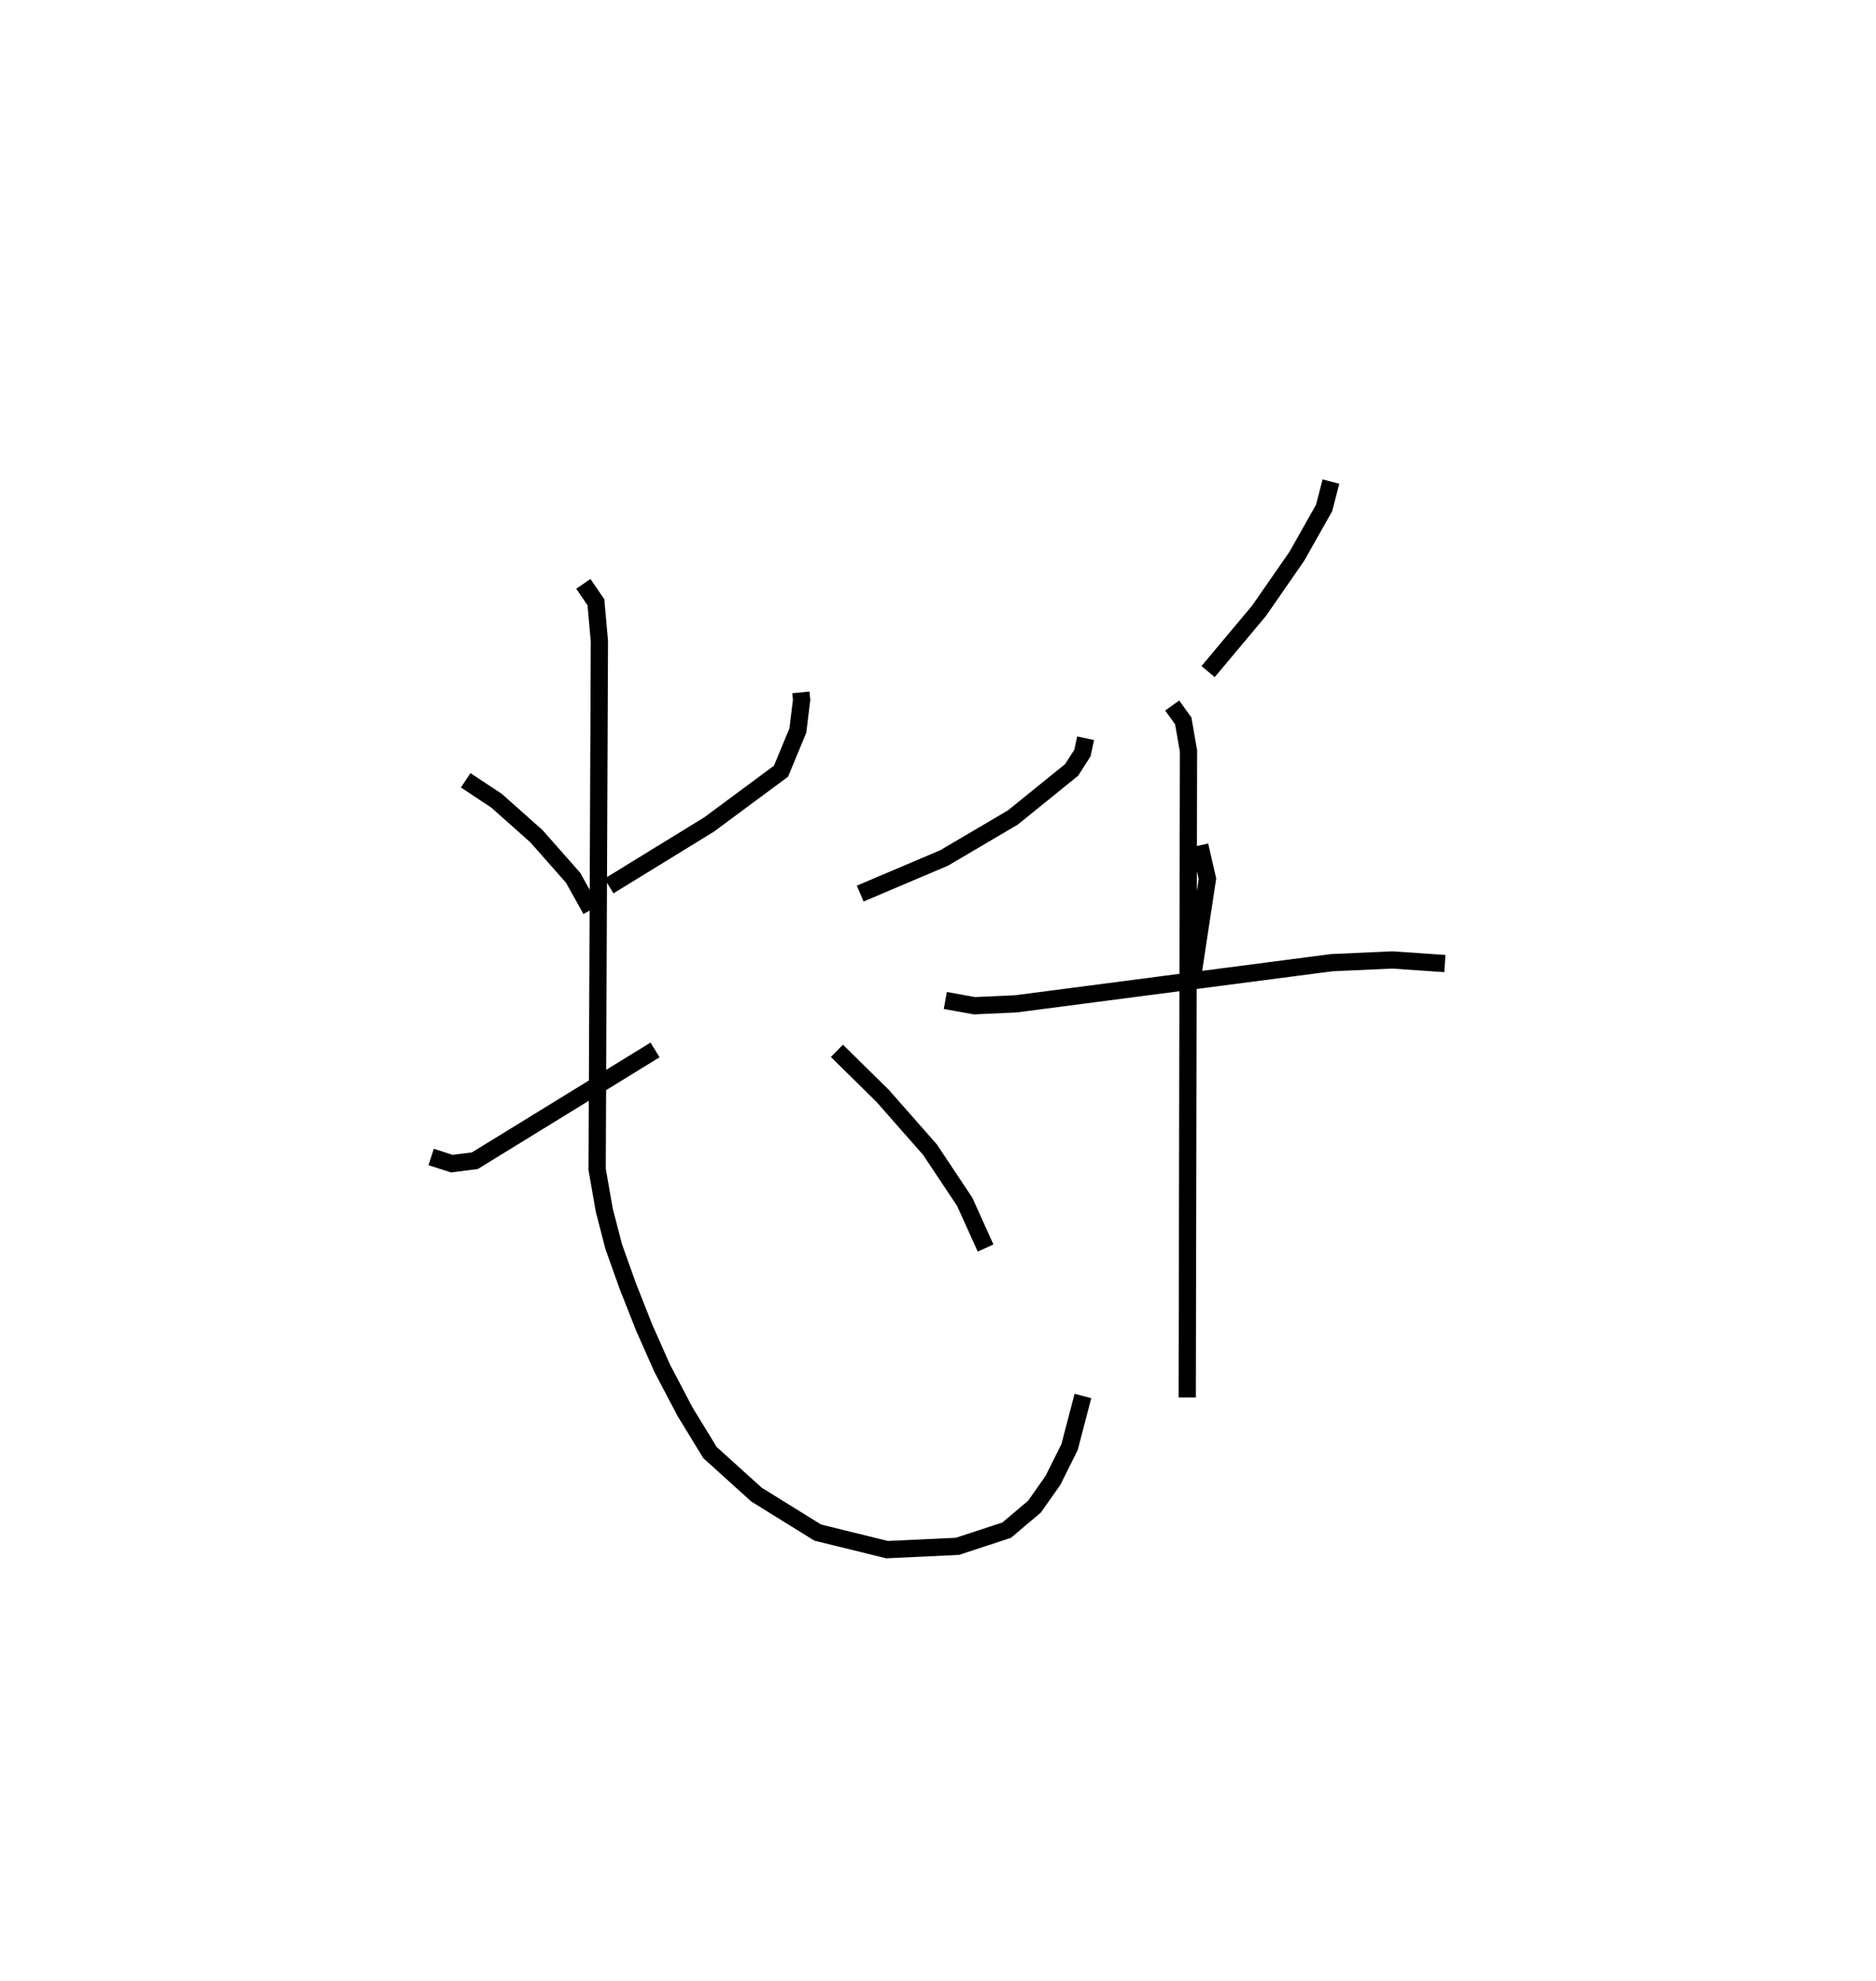 <?xml version="1.0" encoding="utf-8" ?>
<svg baseProfile="full" height="114.851" version="1.1" width="108.773" xmlns="http://www.w3.org/2000/svg" xmlns:ev="http://www.w3.org/2001/xml-events" xmlns:xlink="http://www.w3.org/1999/xlink"><defs /><rect fill="white" height="114.851" width="108.773" x="0" y="0" /><path d="M32.614,25 m0.0,0.0 m13.822,15.148 l0.042,0.432 -0.216,1.775 l-0.977,2.36 -4.169,3.09 l-5.808,3.568 m-1.486,-17.518 l0.73,1.063 0.201,2.259 l-0.13,30.626 0.412,2.359 l0.552,2.133 0.81,2.267 l0.956,2.424 1.042,2.348 l1.324,2.522 1.445,2.365 l2.695,2.439 3.554,2.204 l4.015,0.988 4.082,-0.19 l2.858,-0.939 1.612,-1.363 l1.073,-1.524 0.962,-1.932 l0.774,-2.96 m-35.788,-35.7 l1.799,1.193 2.3,2.047 l2.128,2.411 1.037,1.858 m-9.266,14.333 l1.197,0.385 1.334,-0.168 l10.449,-6.424 m24.967,-18.074 l-0.187,0.86 -0.626,0.978 l-3.41,2.76 -3.989,2.348 l-4.858,2.062 m-1.35,9.119 l2.661,2.621 2.736,3.11 l2.009,3.018 1.213,2.684 m20.023,-44.441 l-0.394,1.528 -1.581,2.802 l-2.192,3.161 -2.954,3.527 m-0.485,10.078 l0.446,1.934 -0.846,5.583 m-14.352,1.474 l1.686,0.305 2.404,-0.109 l18.311,-2.387 3.508,-0.159 l3.056,0.209 m-15.81,-14.961 l0.641,0.891 0.304,1.749 l-0.074,37.484 " fill="none" stroke="black" stroke-width="1" /></svg>